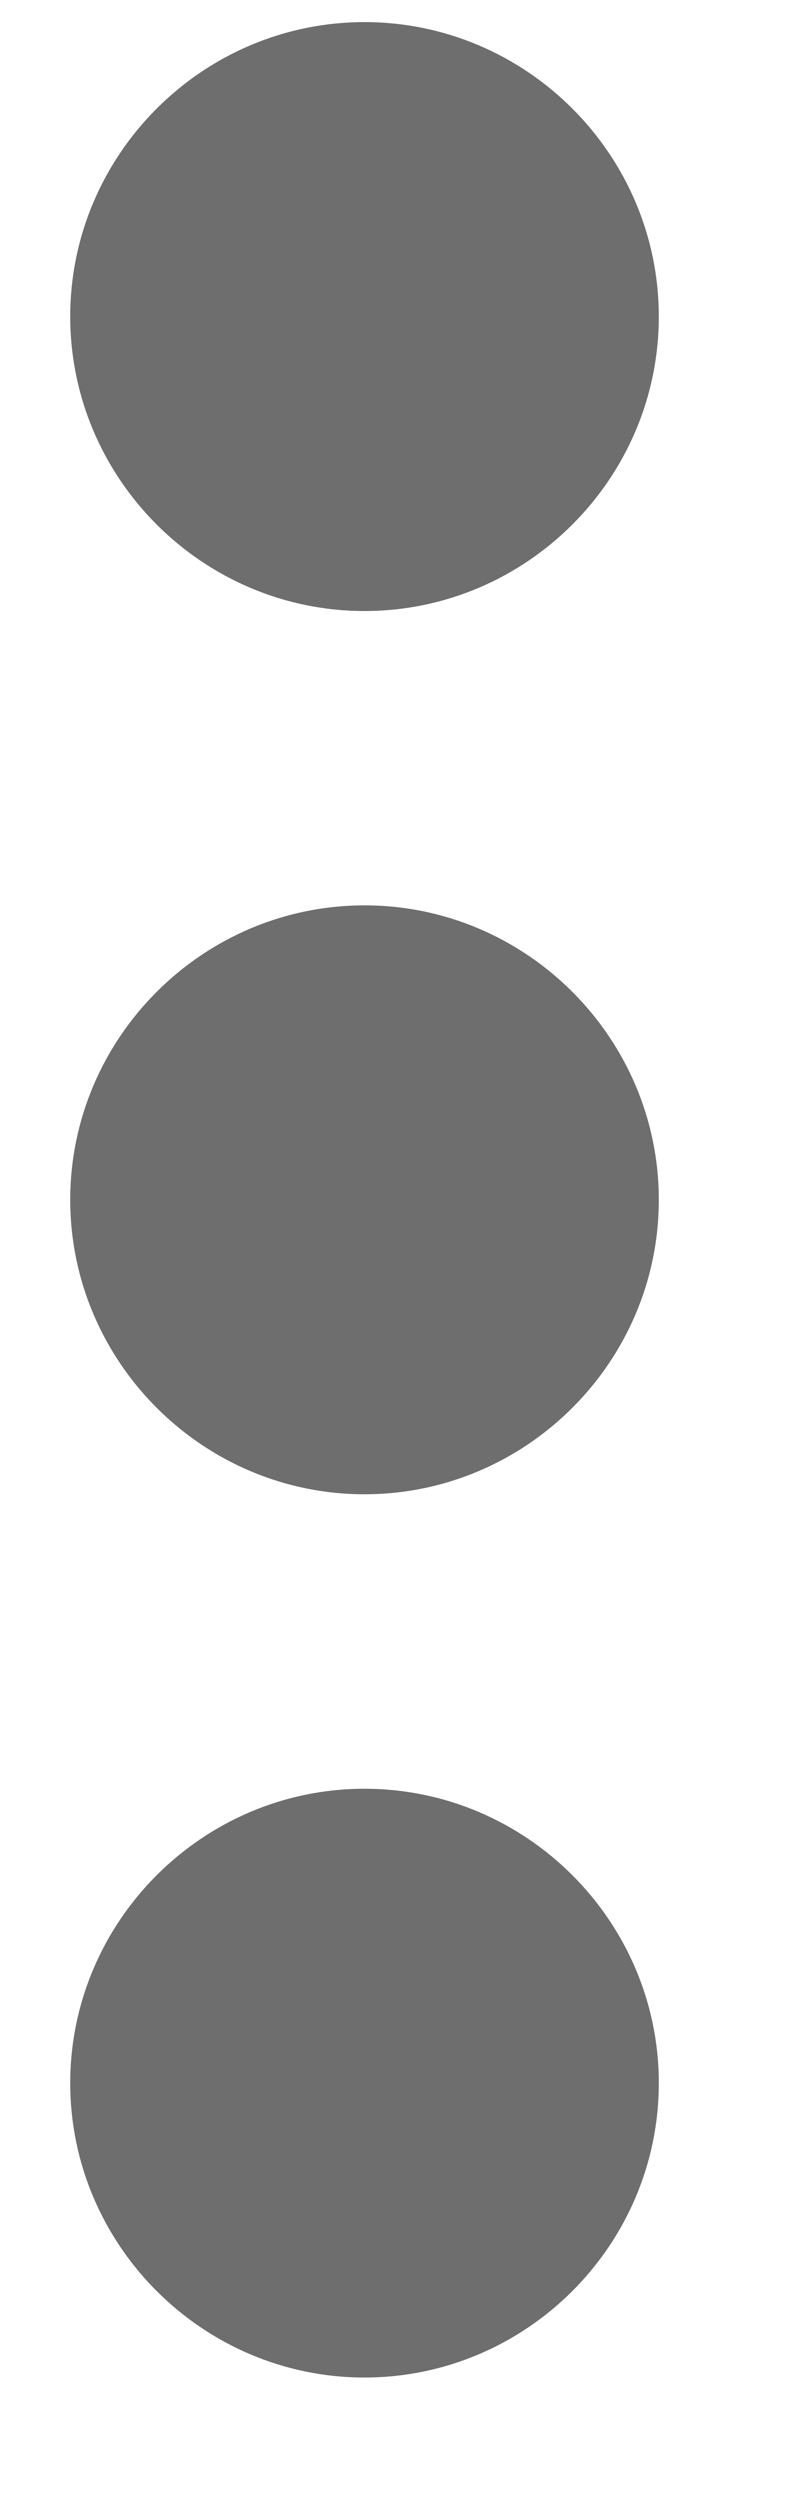 <svg width="6" height="19" viewBox="0 0 6 19" fill="none" xmlns="http://www.w3.org/2000/svg">
<path d="M2.772 4.644C1.541 4.644 0.534 3.637 0.534 2.406C0.534 1.175 1.541 0.168 2.772 0.168C4.003 0.168 5.01 1.175 5.01 2.406C5.01 3.637 4.003 4.644 2.772 4.644ZM2.772 6.881C4.003 6.881 5.01 7.888 5.01 9.119C5.01 10.35 4.003 11.357 2.772 11.357C1.541 11.357 0.534 10.35 0.534 9.119C0.534 7.888 1.541 6.881 2.772 6.881ZM2.772 13.595C4.003 13.595 5.01 14.602 5.01 15.832C5.01 17.063 4.003 18.07 2.772 18.07C1.541 18.07 0.534 17.063 0.534 15.832C0.534 14.602 1.541 13.595 2.772 13.595Z" fill="#6E6E6E"/>
</svg>
